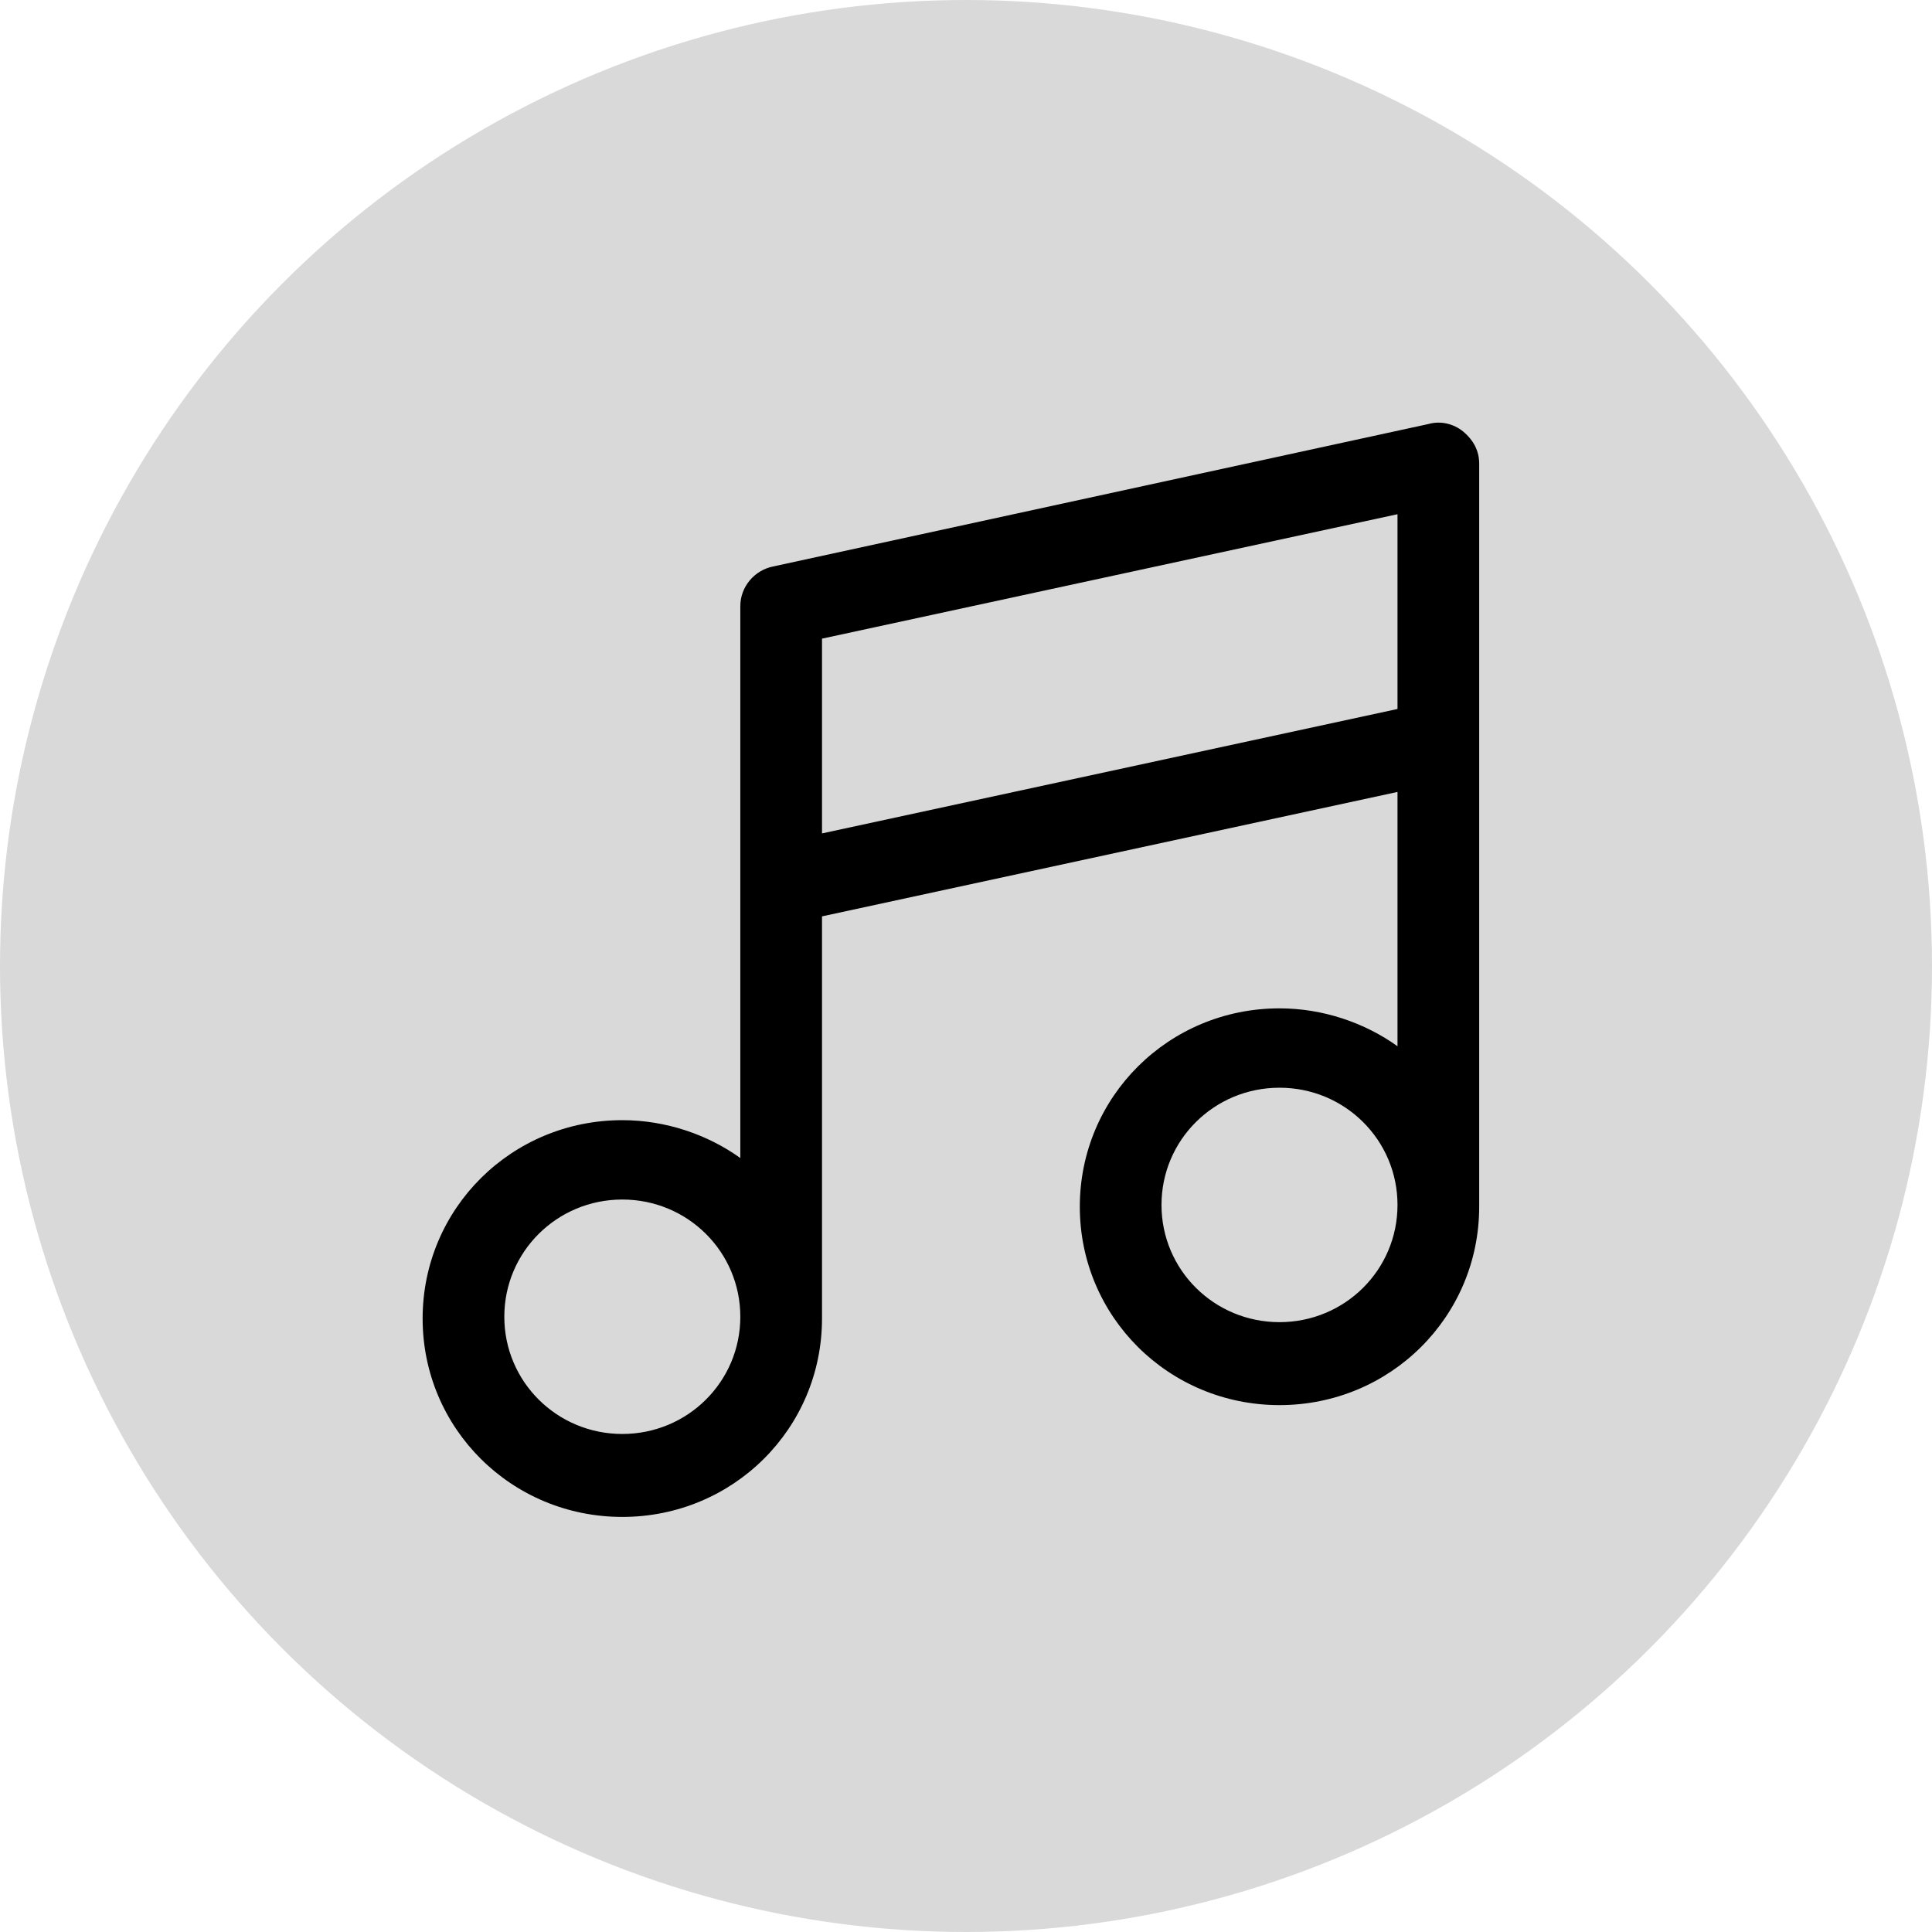 <svg width="64" height="64" viewBox="0 0 64 64" fill="none" xmlns="http://www.w3.org/2000/svg">
<g id="Group 1">
<circle id="Ellipse 1" cx="32" cy="32" r="32" fill="#D9D9D9"/>
<path id="Vector" d="M48.459 14.286C48.158 14.047 47.737 13.927 47.316 14.047L25.607 18.766C25.005 18.886 24.524 19.424 24.524 20.081V38.361C23.442 37.585 22.058 37.107 20.615 37.107C16.947 37.107 14 40.034 14 43.678C14 47.323 16.947 50.25 20.615 50.25C24.284 50.25 27.23 47.323 27.23 43.678V30.356L46.294 26.234V34.658C45.211 33.881 43.828 33.403 42.385 33.403C38.717 33.403 35.77 36.33 35.77 39.974C35.77 43.619 38.717 46.546 42.385 46.546C46.053 46.546 49 43.619 49 39.974V15.361C49 14.943 48.82 14.585 48.459 14.286ZM20.615 47.502C18.45 47.502 16.706 45.769 16.706 43.619C16.706 41.468 18.45 39.736 20.615 39.736C22.78 39.736 24.524 41.468 24.524 43.619C24.524 45.769 22.78 47.502 20.615 47.502ZM27.23 21.156L46.294 17.034V23.486L27.23 27.608V21.156ZM42.385 43.798C40.22 43.798 38.476 42.066 38.476 39.915C38.476 37.764 40.22 36.032 42.385 36.032C44.55 36.032 46.294 37.764 46.294 39.915C46.294 42.066 44.55 43.798 42.385 43.798Z" fill="black"/>
</g>
</svg>
